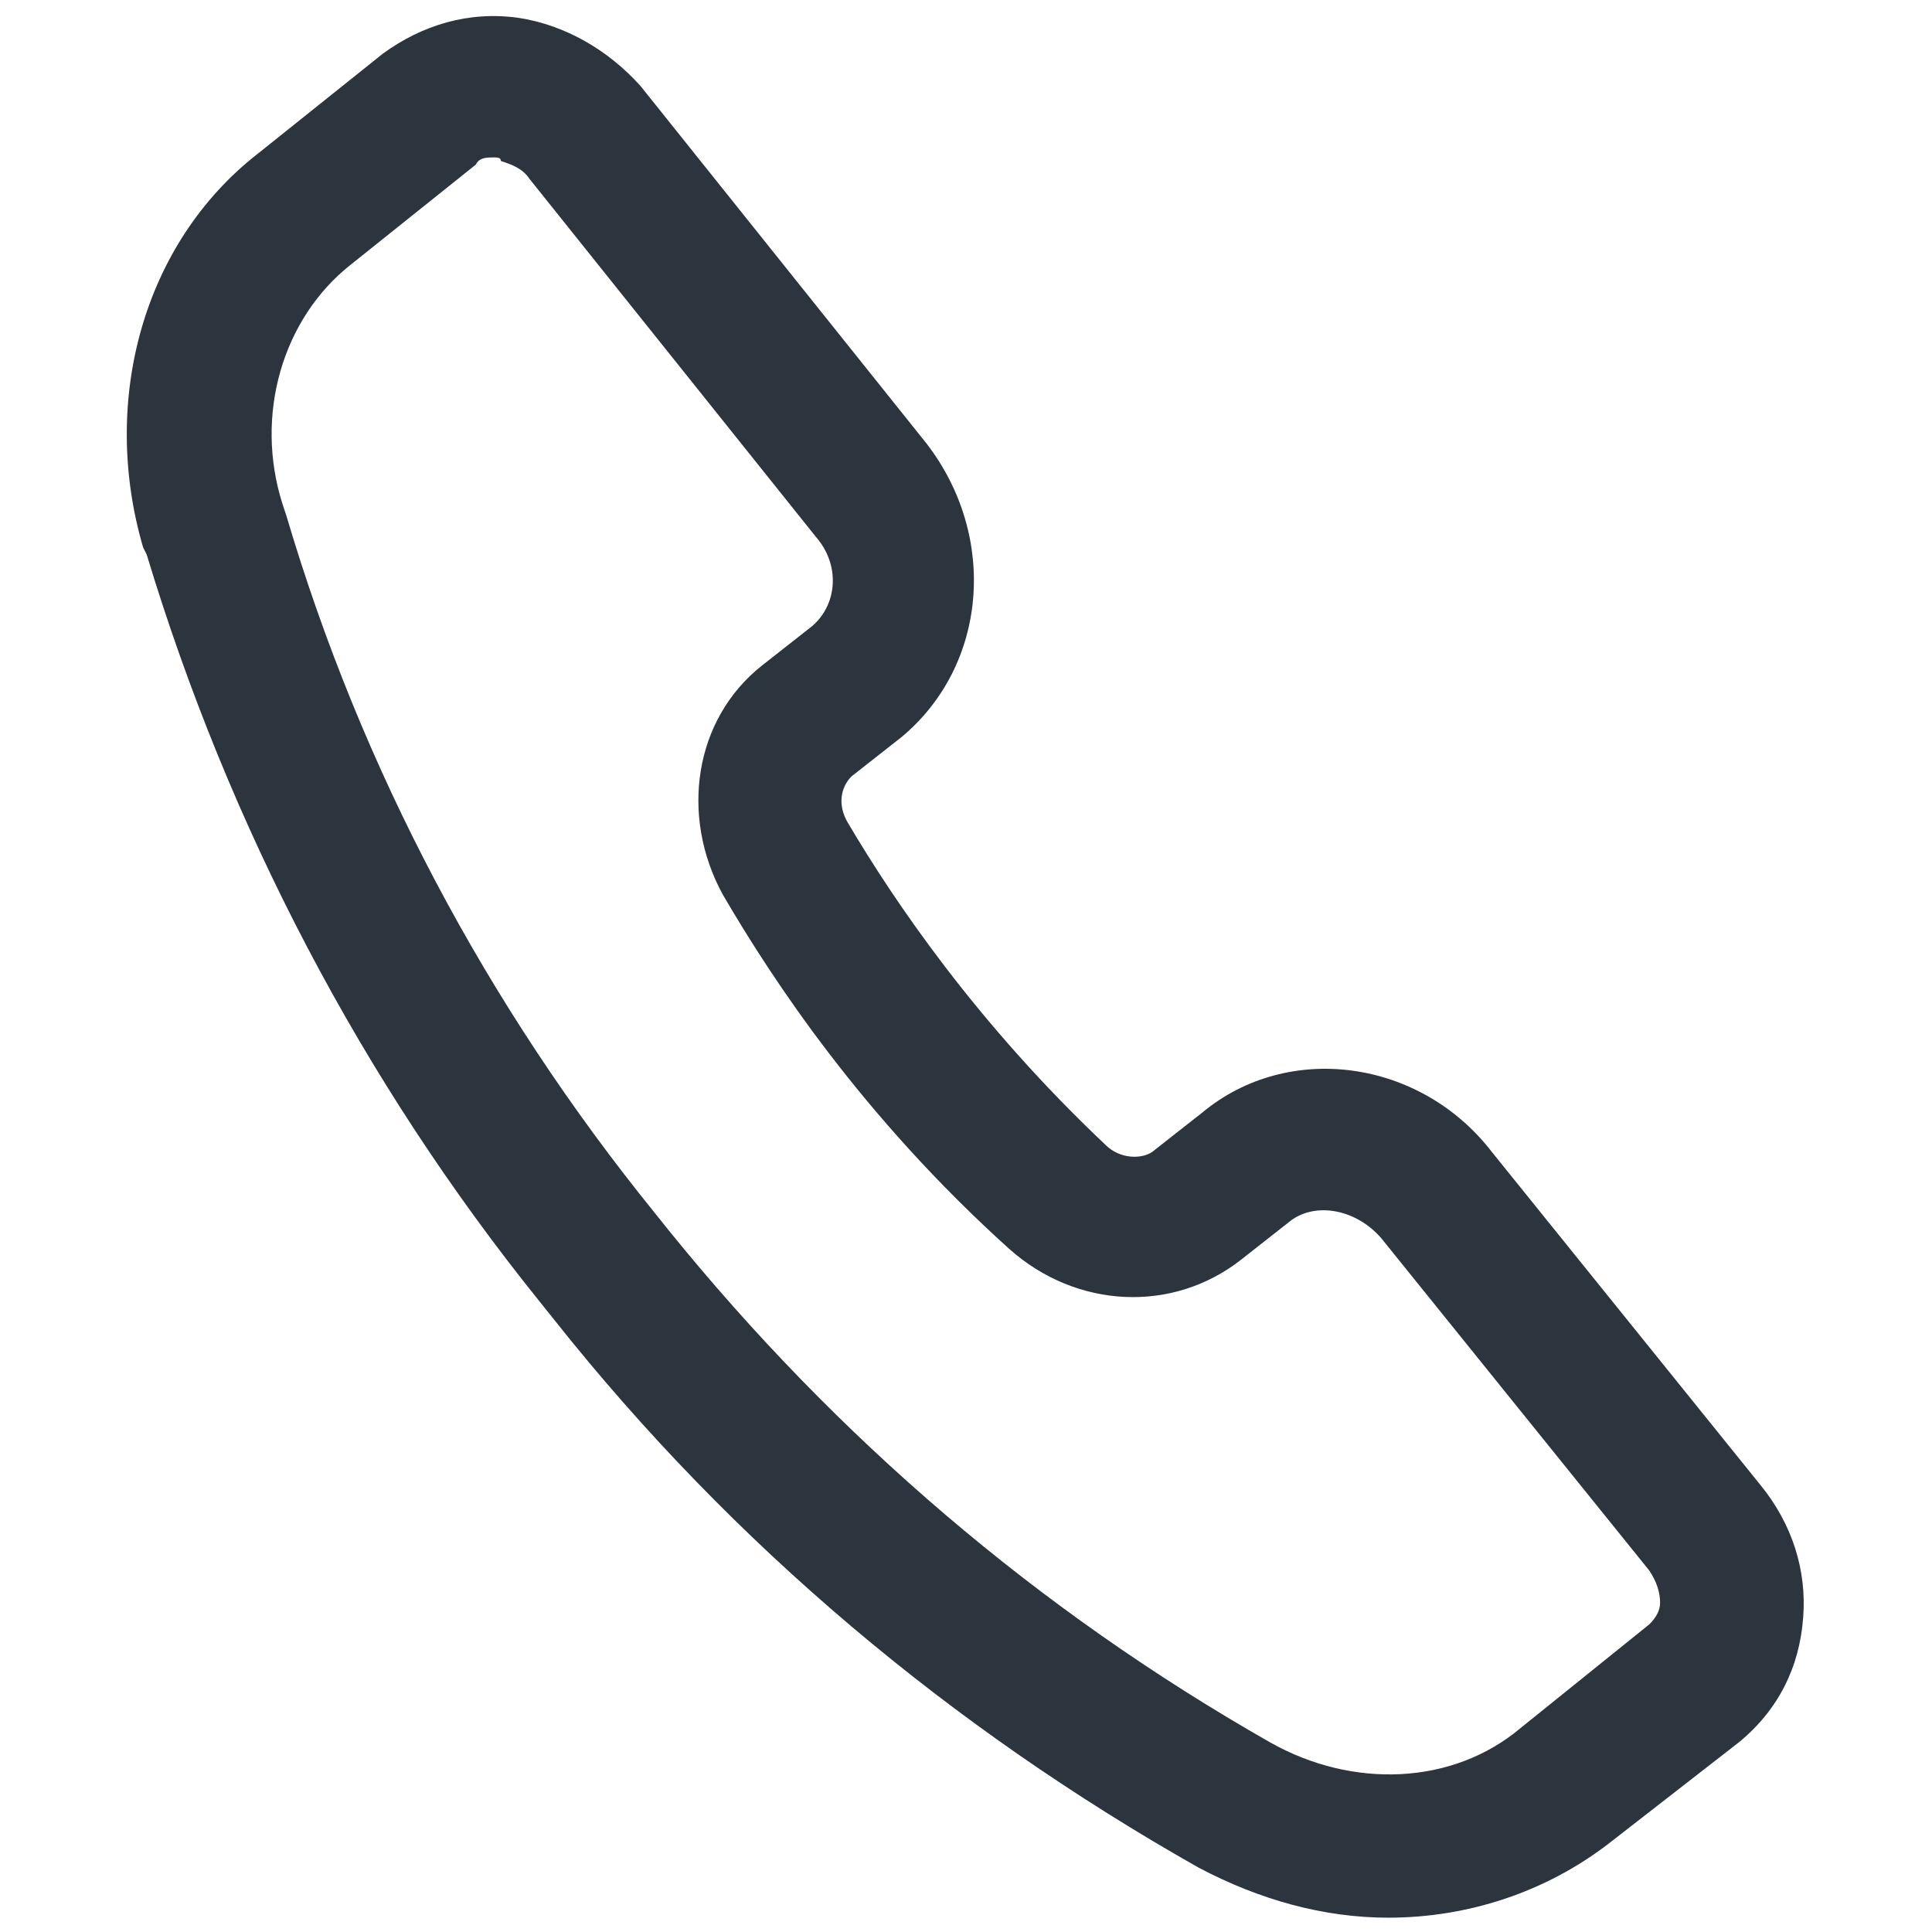 <?xml version="1.0" encoding="utf-8"?>
<!-- Generator: Adobe Illustrator 27.5.0, SVG Export Plug-In . SVG Version: 6.00 Build 0)  -->
<svg version="1.1" id="Layer_1" xmlns="http://www.w3.org/2000/svg" xmlns:xlink="http://www.w3.org/1999/xlink" x="0px" y="0px"
	 viewBox="0 0 54 54" style="enable-background:new 0 0 54 54;" xml:space="preserve">
<style type="text/css">
	.st0{fill:#2C343D;}
</style>
<g>
	<path class="st0" d="M38.8,53.6c-1.8,0-3.6-0.5-5.3-1.4c-6.9-3.9-13-9-18-15.3l-0.4-0.5c-5-6.2-8.7-13.3-11-20.9L4,15.3
		c-1.2-4.1,0-8.5,3.2-11l3.5-2.8c1.1-0.8,2.4-1.2,3.8-1c1.3,0.2,2.5,0.9,3.4,1.9l8,10c2,2.6,1.7,6.2-0.7,8.2l-1.4,1.1
		c-0.3,0.3-0.4,0.8-0.1,1.3c1.3,2.2,3.6,5.6,7.2,9c0.4,0.4,1,0.4,1.3,0.2l1.4-1.1c2.4-2,6.1-1.5,8.1,1.1l7.5,9.3
		c0.9,1.1,1.3,2.4,1.2,3.7c-0.1,1.4-0.7,2.6-1.8,3.5L45,51.5C43.2,52.9,41,53.6,38.8,53.6z M13.8,4.4c-0.2,0-0.4,0-0.5,0.2L9.8,7.4
		c-1.9,1.5-2.7,4.2-1.9,6.7L8,14.4c2.1,7.1,5.6,13.7,10.3,19.5l0.4,0.5c4.7,5.8,10.3,10.6,16.8,14.3c2.3,1.3,5.1,1.2,7-0.4l3.6-2.9
		c0.2-0.2,0.3-0.4,0.3-0.6c0-0.3-0.1-0.6-0.3-0.9l-7.5-9.3c-0.7-0.8-1.8-1-2.5-0.5l-1.4,1.1c-1.9,1.5-4.6,1.4-6.5-0.3
		c-4.1-3.7-6.6-7.5-8-9.9c-1.2-2.2-0.8-4.9,1.1-6.4l1.4-1.1c0.7-0.6,0.8-1.7,0.1-2.5l-8-10c-0.2-0.3-0.5-0.4-0.8-0.5
		C14,4.4,13.9,4.4,13.8,4.4z"/>
</g>
</svg>
